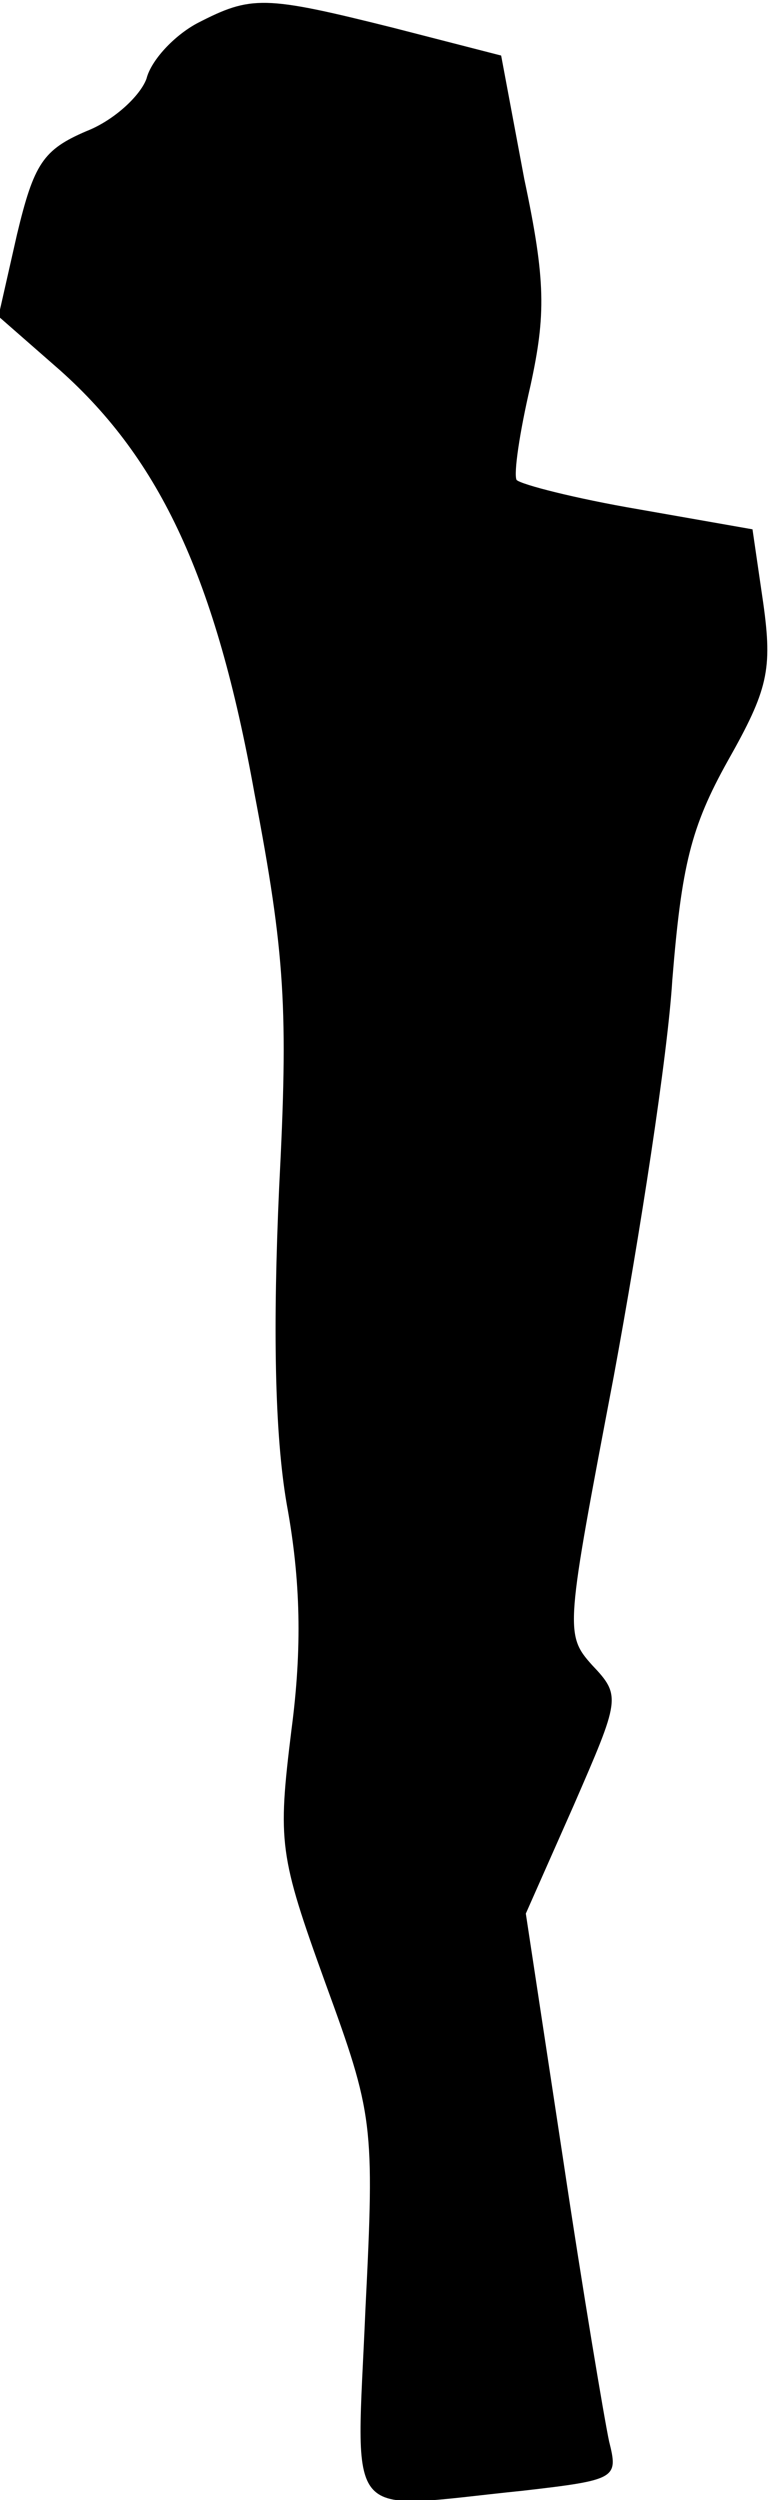 <?xml version="1.0" standalone="no"?>
<!DOCTYPE svg PUBLIC "-//W3C//DTD SVG 20010904//EN"
 "http://www.w3.org/TR/2001/REC-SVG-20010904/DTD/svg10.dtd">
<svg version="1.0" xmlns="http://www.w3.org/2000/svg"
 width="50pt" height="162pt" viewBox="0 0 50 162"
 preserveAspectRatio="xMidYMid meet">
<g transform="translate(0,162) scale(0.1,-0.1)"
fill="#000000" stroke="none">
<path fill="#000000" stroke="none" d="M128 1605 c-15 -8 -30 -24 -33 -36 -4
-11 -21 -27 -39 -34 -28 -12 -34 -21 -45 -67 l-12 -53 40 -35 c65 -58 101
-135 126 -274 20 -105 22 -140 16 -256 -4 -89 -3 -159 5 -205 9 -49 10 -93 3
-146 -9 -73 -8 -81 22 -164 31 -85 32 -91 26 -211 -6 -142 -16 -130 102 -118
61 7 62 8 56 32 -3 14 -17 97 -30 184 l-24 158 31 70 c30 69 31 71 12 91 -18
20 -17 24 14 187 17 92 35 208 38 257 6 74 12 99 36 142 26 46 29 59 23 102
l-7 48 -74 13 c-41 7 -76 16 -79 19 -2 4 2 31 9 61 10 46 10 68 -4 134 l-15
80 -70 18 c-84 21 -92 21 -127 3z"/>
</g>
</svg>
